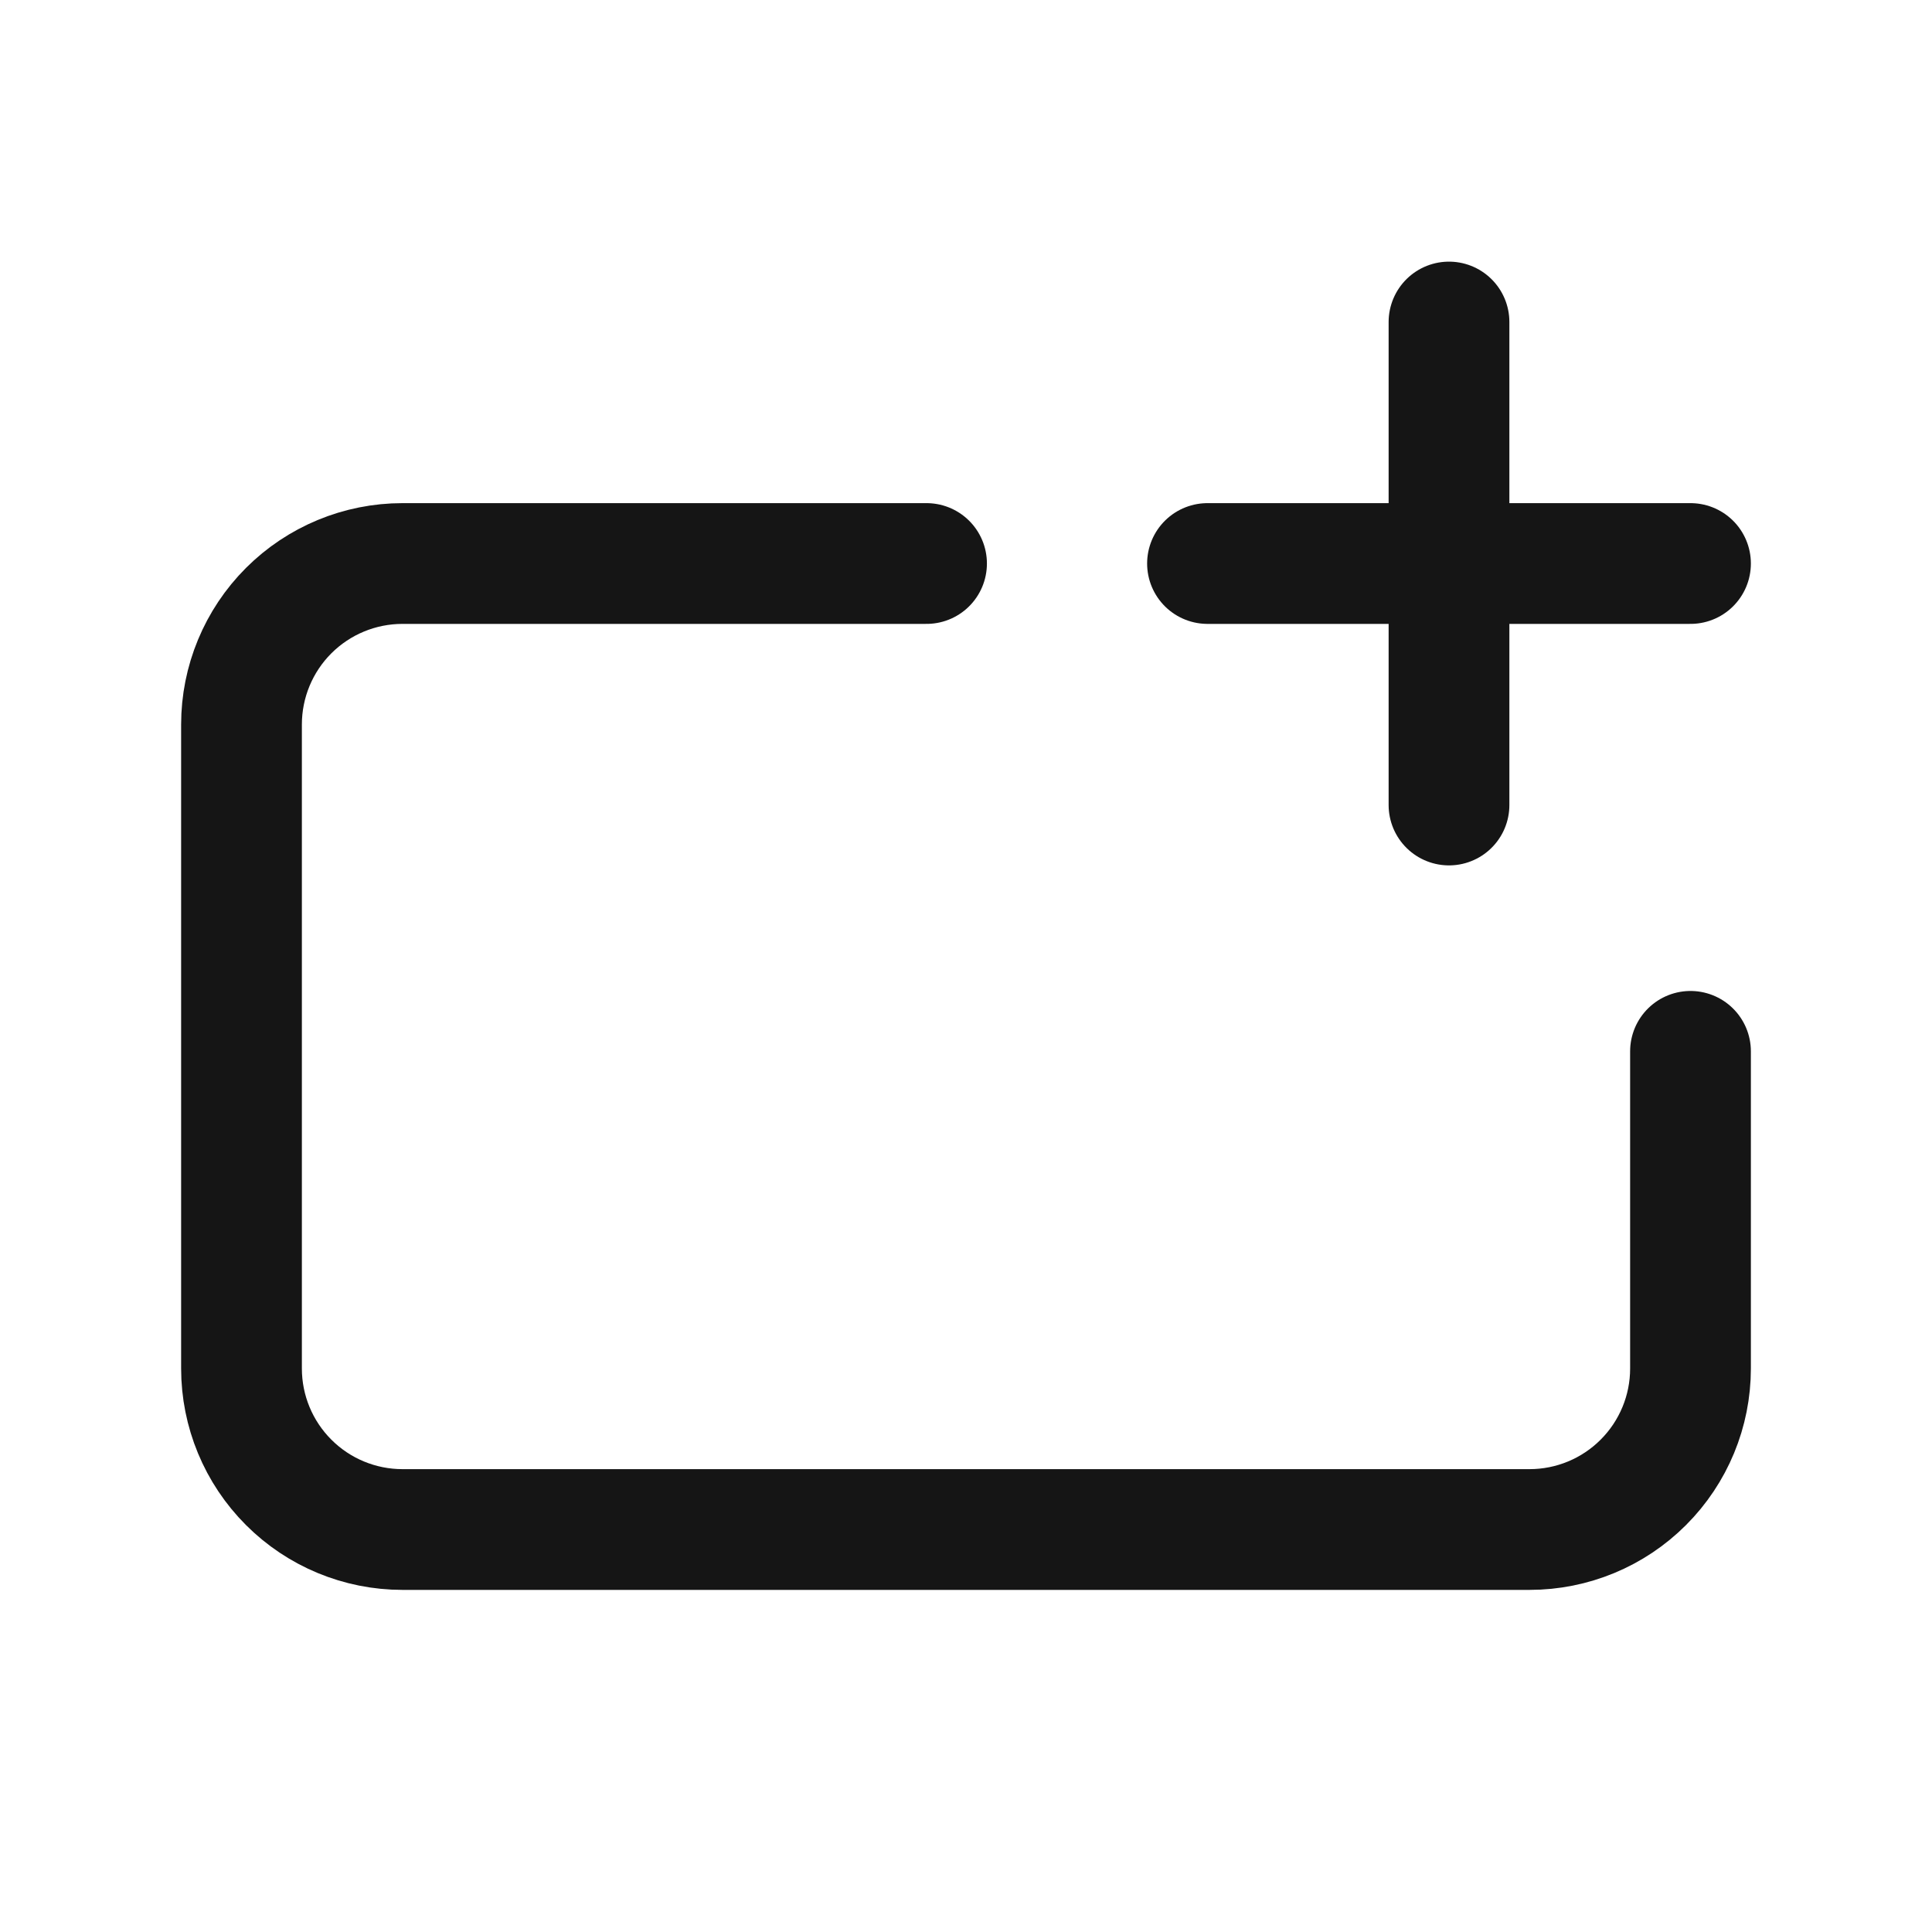 <svg width="40" height="40" viewBox="0 0 40 40" fill="none" xmlns="http://www.w3.org/2000/svg">
<path d="M35 21.767V28.333C35 29.218 34.649 30.065 34.024 30.69C33.399 31.316 32.551 31.667 31.667 31.667H8.333C7.449 31.667 6.601 31.316 5.976 30.69C5.351 30.065 5 29.218 5 28.333V15C5 14.116 5.351 13.268 5.976 12.643C6.601 12.018 7.449 11.667 8.333 11.667H19.183" stroke="#151515" stroke-width="2.5" stroke-linecap="round" stroke-linejoin="round"/>
<path d="M25 11.667H35" stroke="#151515" stroke-width="2.5" stroke-linecap="round" stroke-linejoin="round"/>
<path d="M30 6.667V16.667" stroke="#151515" stroke-width="2.5" stroke-linecap="round" stroke-linejoin="round"/>
</svg>
